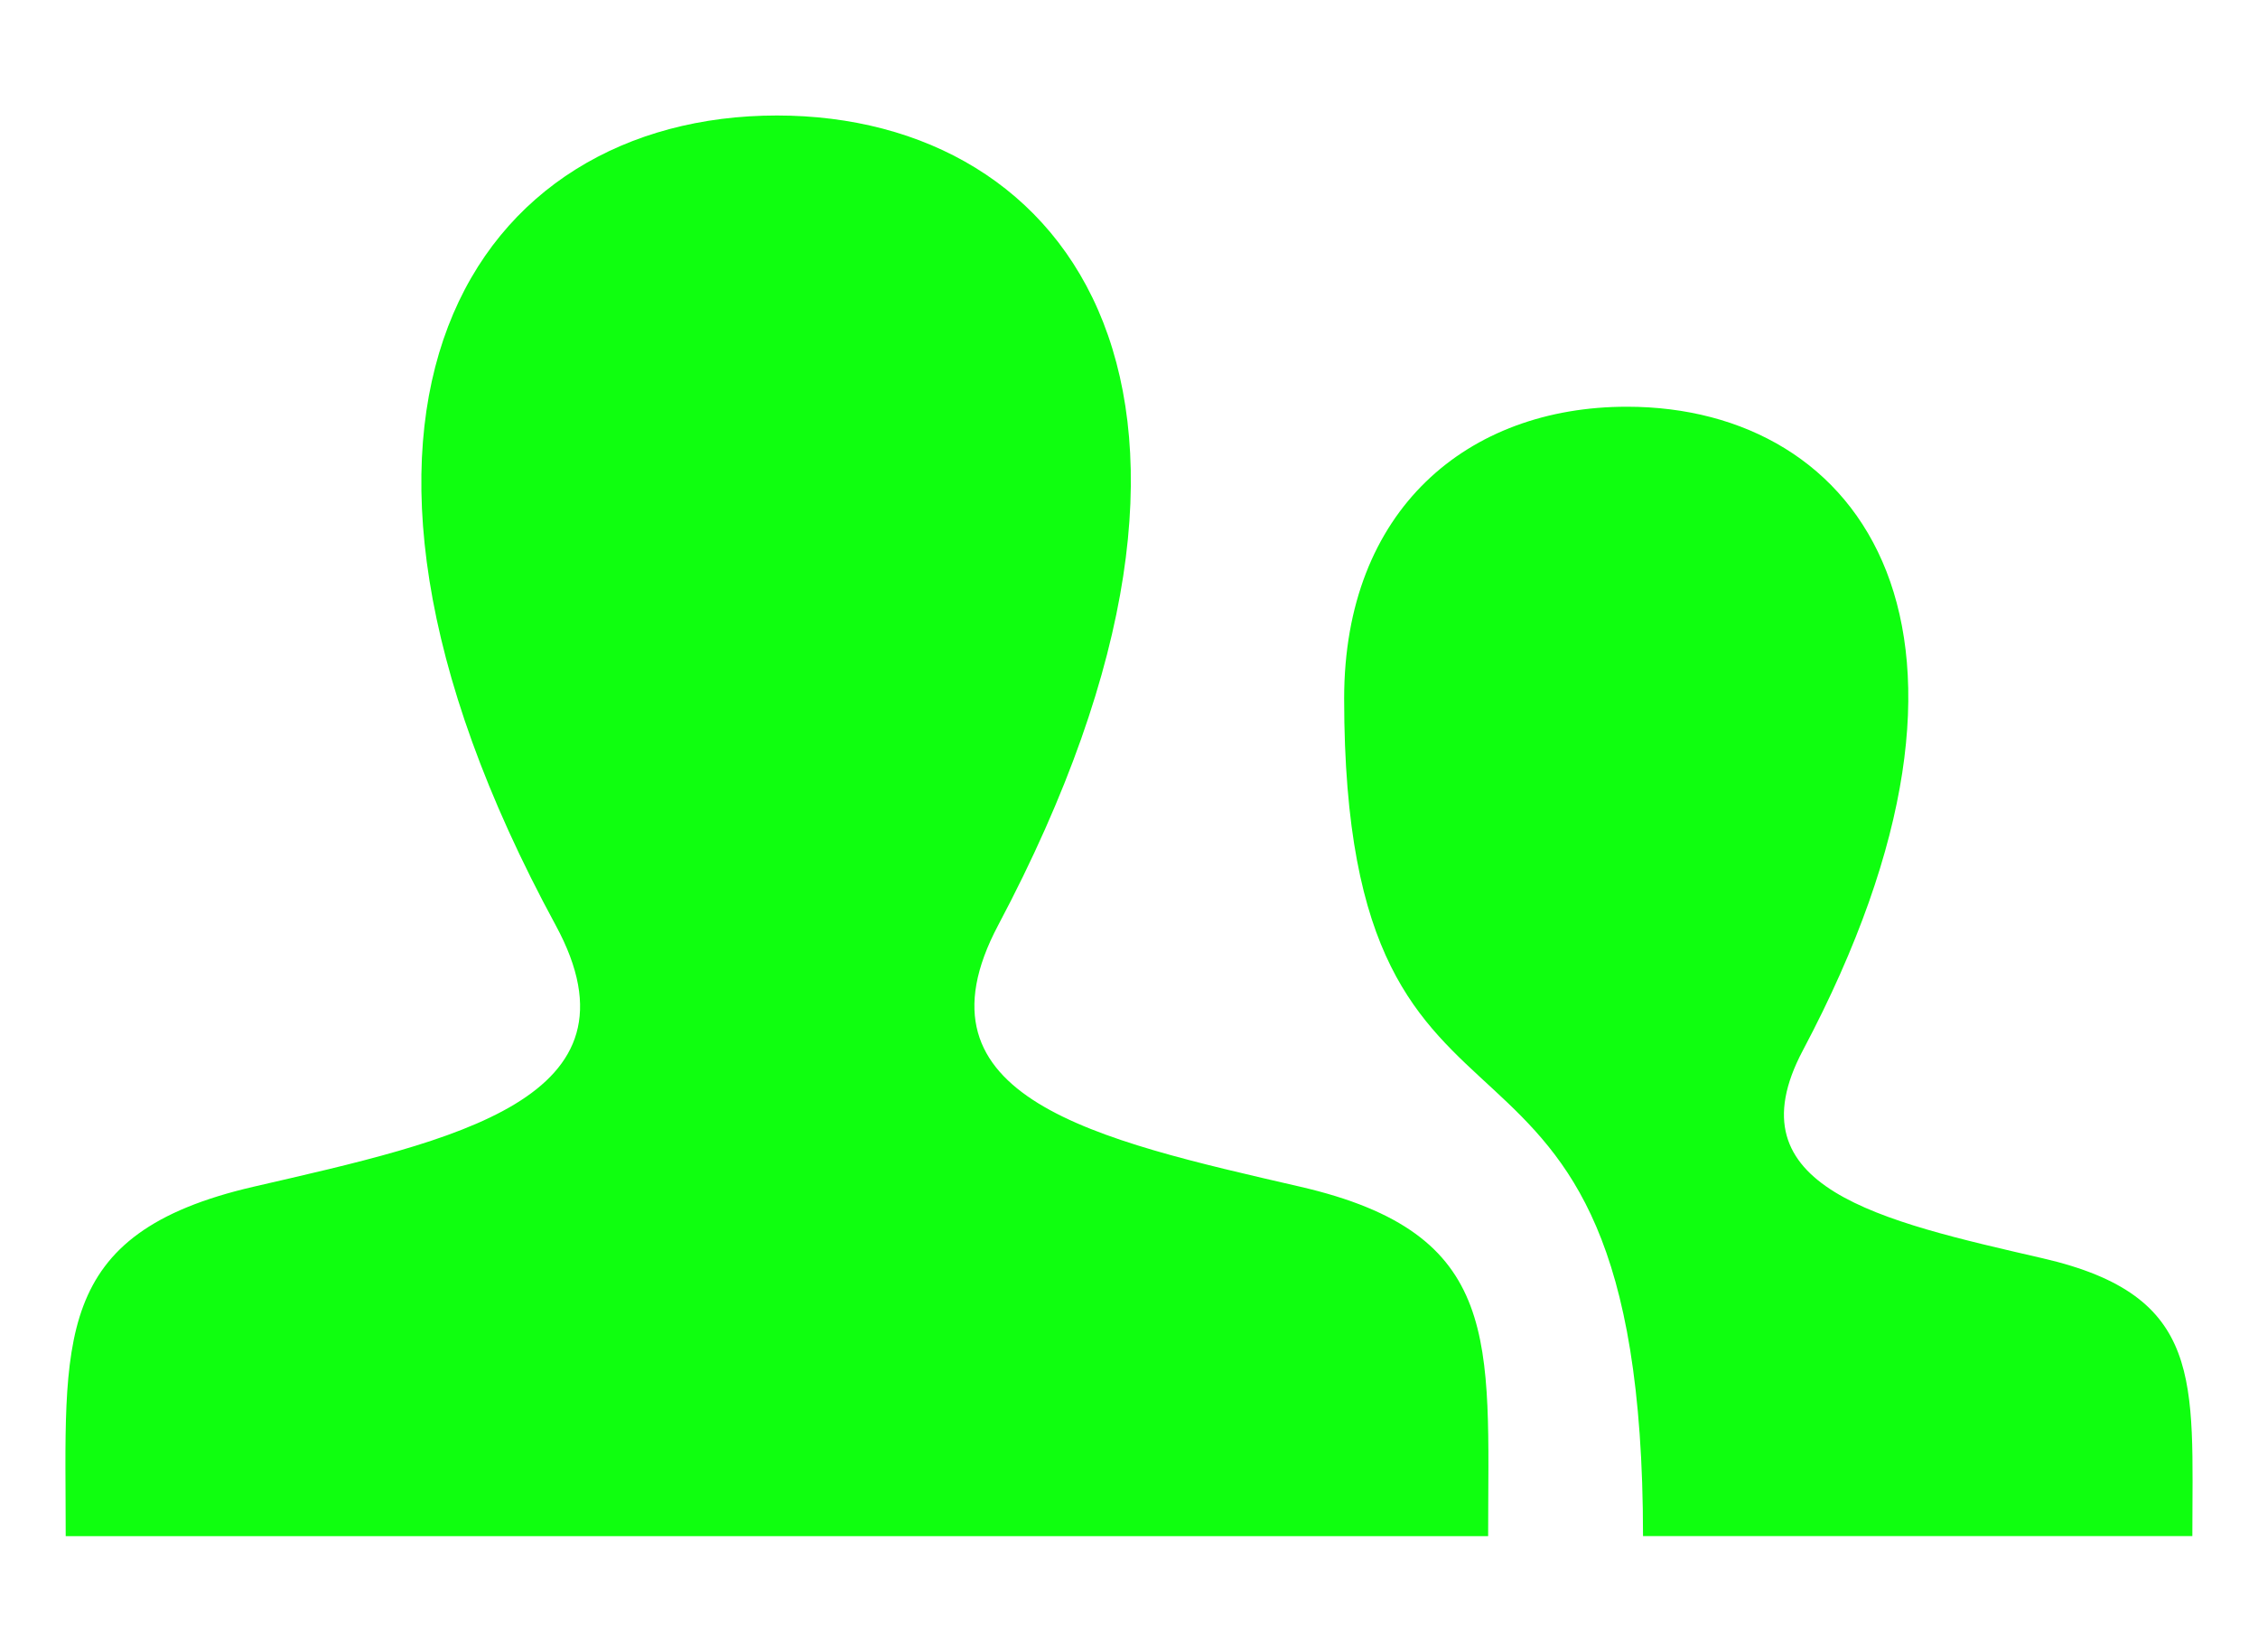 <svg xmlns="http://www.w3.org/2000/svg" width="700" height="512" viewBox="0 0  700 512"><path d="M679.65 476.195h-170.3c-.007-185.344-92.65-97.25-92.65-259.664 0-58.626 38.38-90.447 87.665-90.447 72.818 0 123.497 69.527 54.54 199.537-22.653 42.71 24.124 52.86 74.377 64.452 50.232 11.585 46.367 38.07 46.367 86.123zm-276.64-108.33c-63.21-14.58-122.05-27.35-93.554-81.073 86.738-163.53 22.99-250.988-68.604-250.988-93.4 0-155.58 90.81-68.602 250.988 29.35 54.053-31.706 66.804-93.557 81.072C15.51 382.437 20.37 415.75 20.37 476.197h440.966c0-60.447 4.86-93.76-58.327-108.333z" fill="#00ff00" fill-opacity="0.941" /></svg>